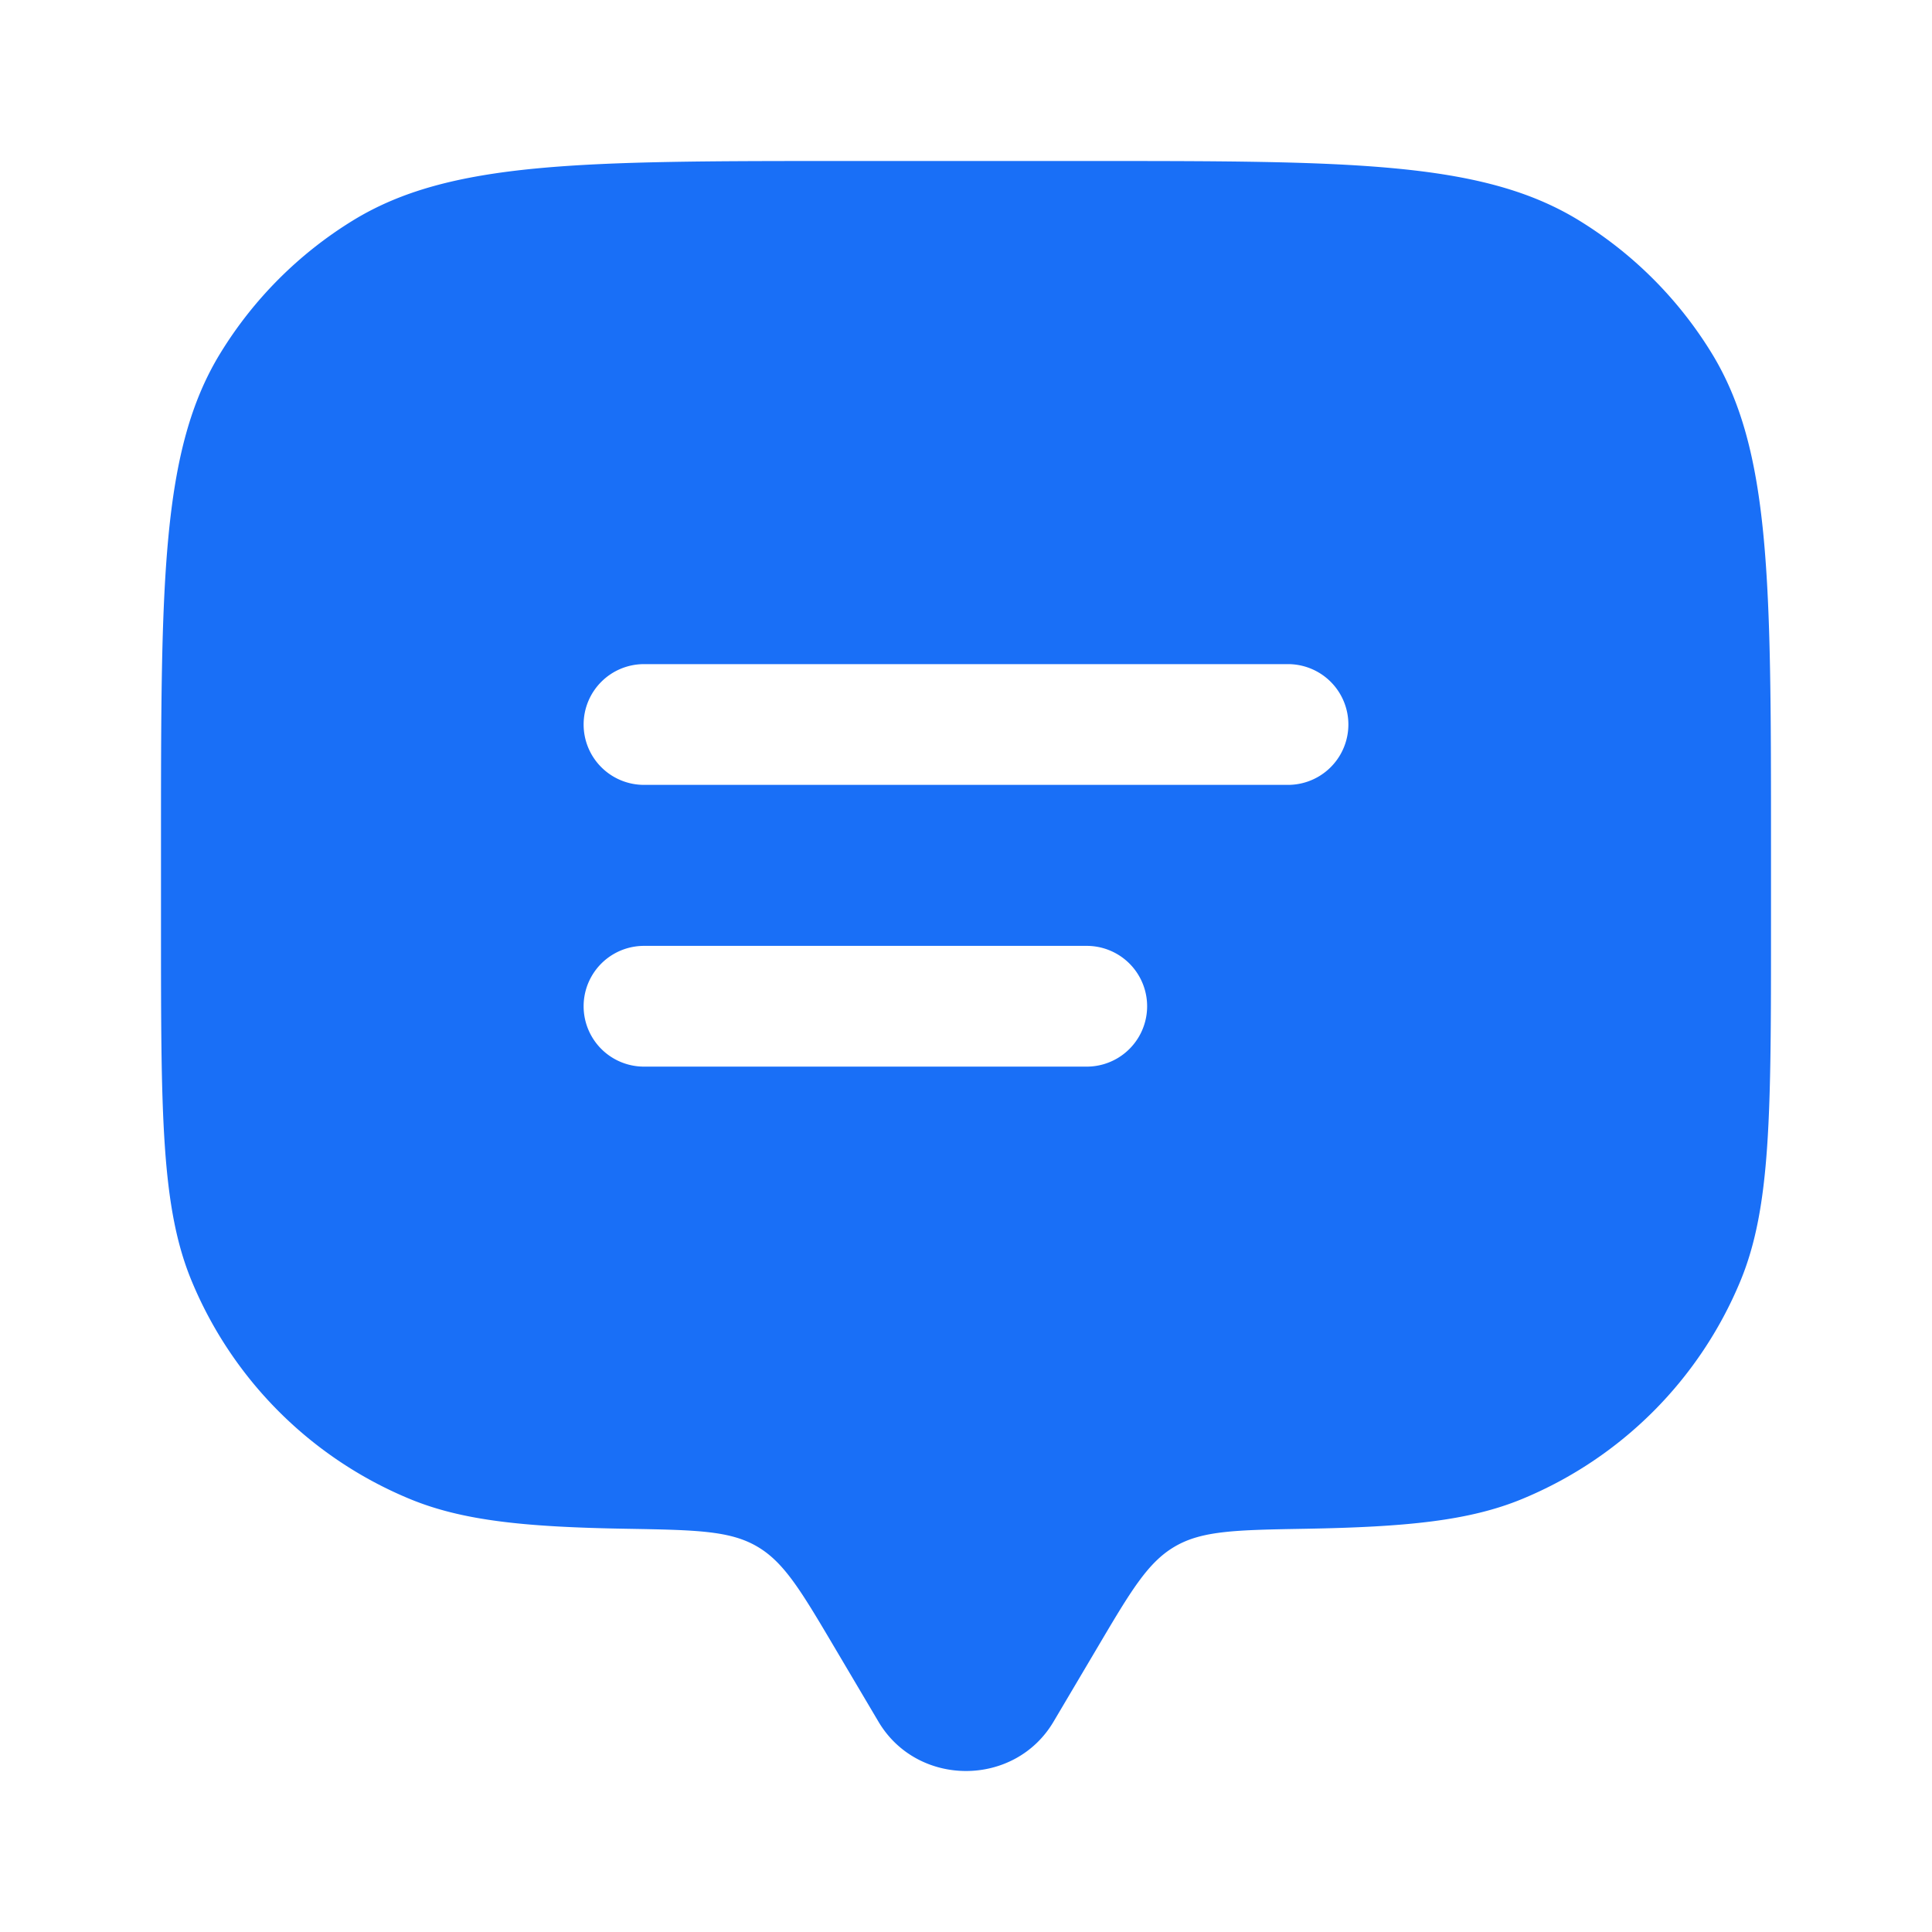 <svg xmlns="http://www.w3.org/2000/svg" width="24" height="24" fill="none" viewBox="0 0 24 24">
  <path fill="#196FF7" fill-rule="evenodd" d="m13.629 20.472-.542.916c-.483.816-1.69.816-2.174 0l-.542-.916c-.42-.71-.63-1.066-.968-1.262-.338-.197-.763-.204-1.613-.219-1.256-.021-2.043-.098-2.703-.372a5 5 0 0 1-2.706-2.706C2 14.995 2 13.83 2 11.5v-1c0-3.273 0-4.91.737-6.112a5 5 0 0 1 1.65-1.651C5.59 2 7.228 2 10.5 2h3c3.273 0 4.91 0 6.113.737a5 5 0 0 1 1.65 1.65C22 5.59 22 7.228 22 10.5v1c0 2.33 0 3.495-.38 4.413a5 5 0 0 1-2.707 2.706c-.66.274-1.447.35-2.703.372-.85.015-1.275.022-1.613.219-.338.196-.548.551-.968 1.262ZM8 11.75a.75.75 0 1 0 0 1.5h5.5a.75.75 0 1 0 0-1.5H8ZM7.25 9A.75.75 0 0 1 8 8.25h8a.75.75 0 1 1 0 1.5H8A.75.75 0 0 1 7.25 9Z" clip-rule="evenodd"/>
</svg>

